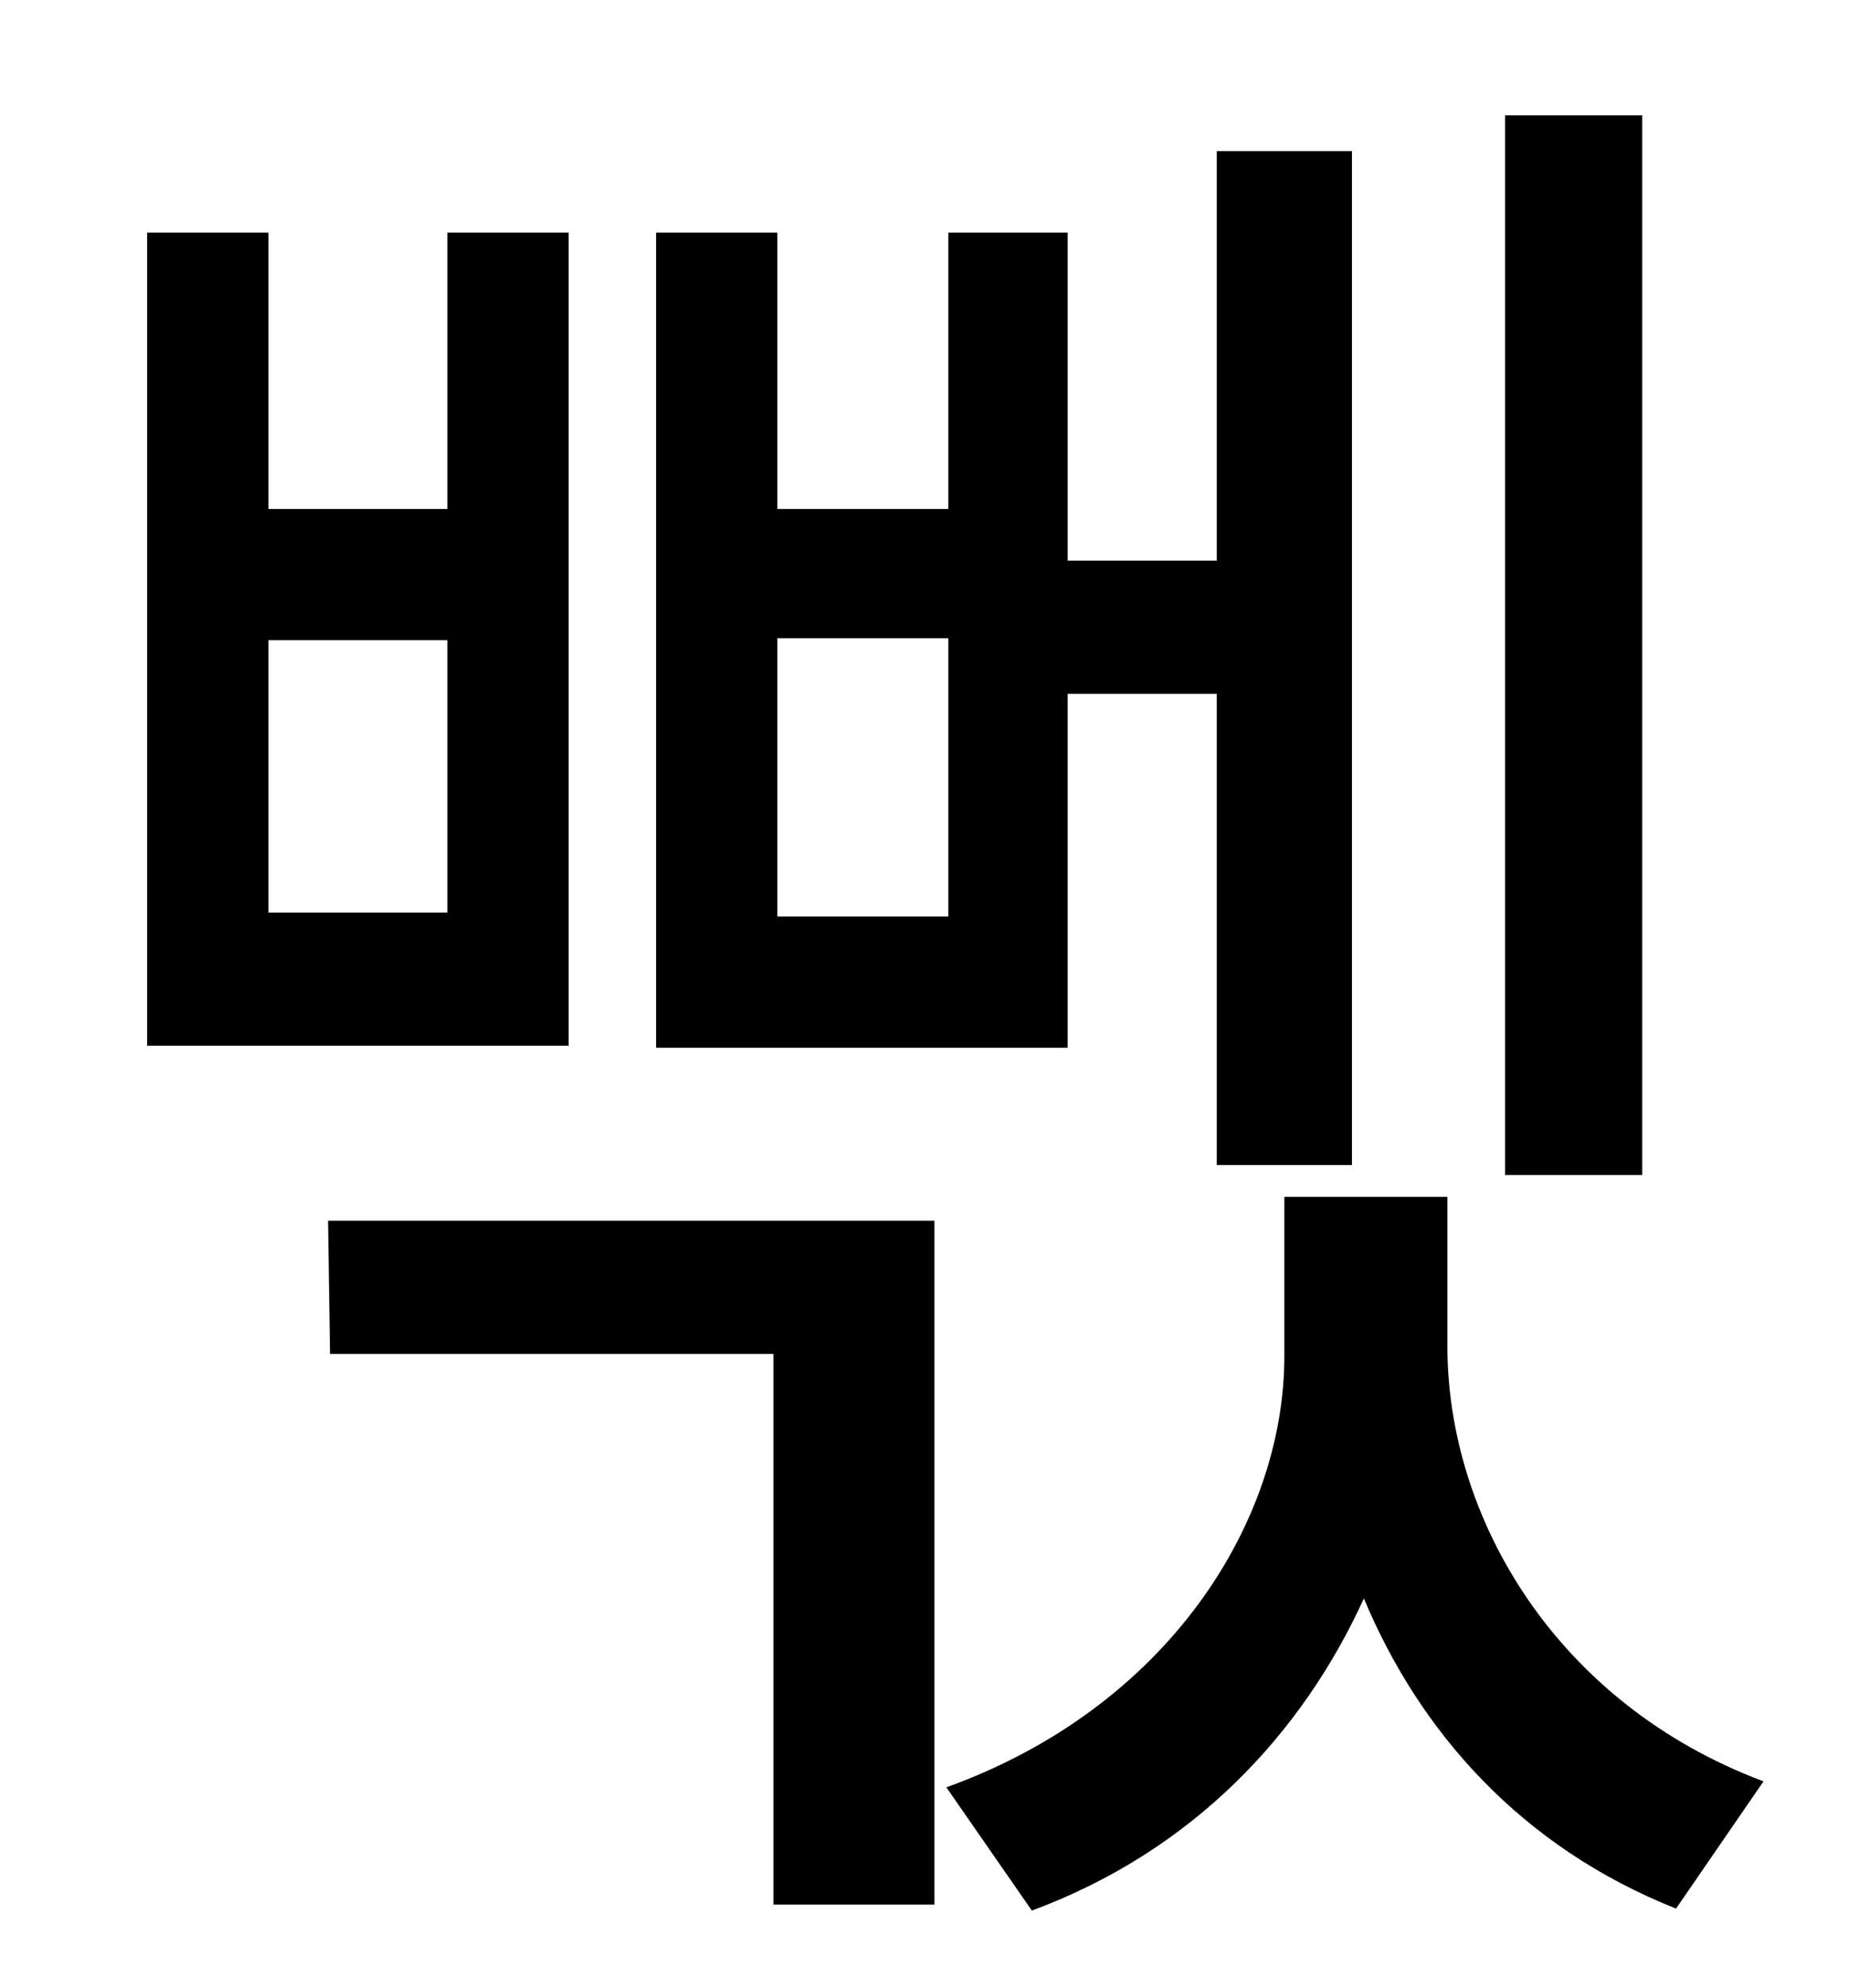 <?xml version="1.0" standalone="no"?>
<!DOCTYPE svg PUBLIC "-//W3C//DTD SVG 1.1//EN" "http://www.w3.org/Graphics/SVG/1.1/DTD/svg11.dtd" >
<svg xmlns="http://www.w3.org/2000/svg" xmlns:xlink="http://www.w3.org/1999/xlink" version="1.1" viewBox="-10 0 930 1000">
   <path fill="currentColor"
d="M816 58v533h-69v-533h69zM467 461v-140h-86v140h86zM527 349v178h-207v-410h61v139h86v-139h60v165h75v-206h68v510h-68v-237h-75zM215 459v-137h-90v137h90zM276 117v409h-212v-409h61v139h90v-139h61zM156 681l-1 -67h305v344h-81v-277h-223zM718 602v75
c0 87 55 180 159 219l-44 64c-78 -31 -129 -89 -157 -156c-31 68 -86 127 -167 157l-43 -62c111 -40 170 -133 170 -217v-80h82z" />
</svg>
